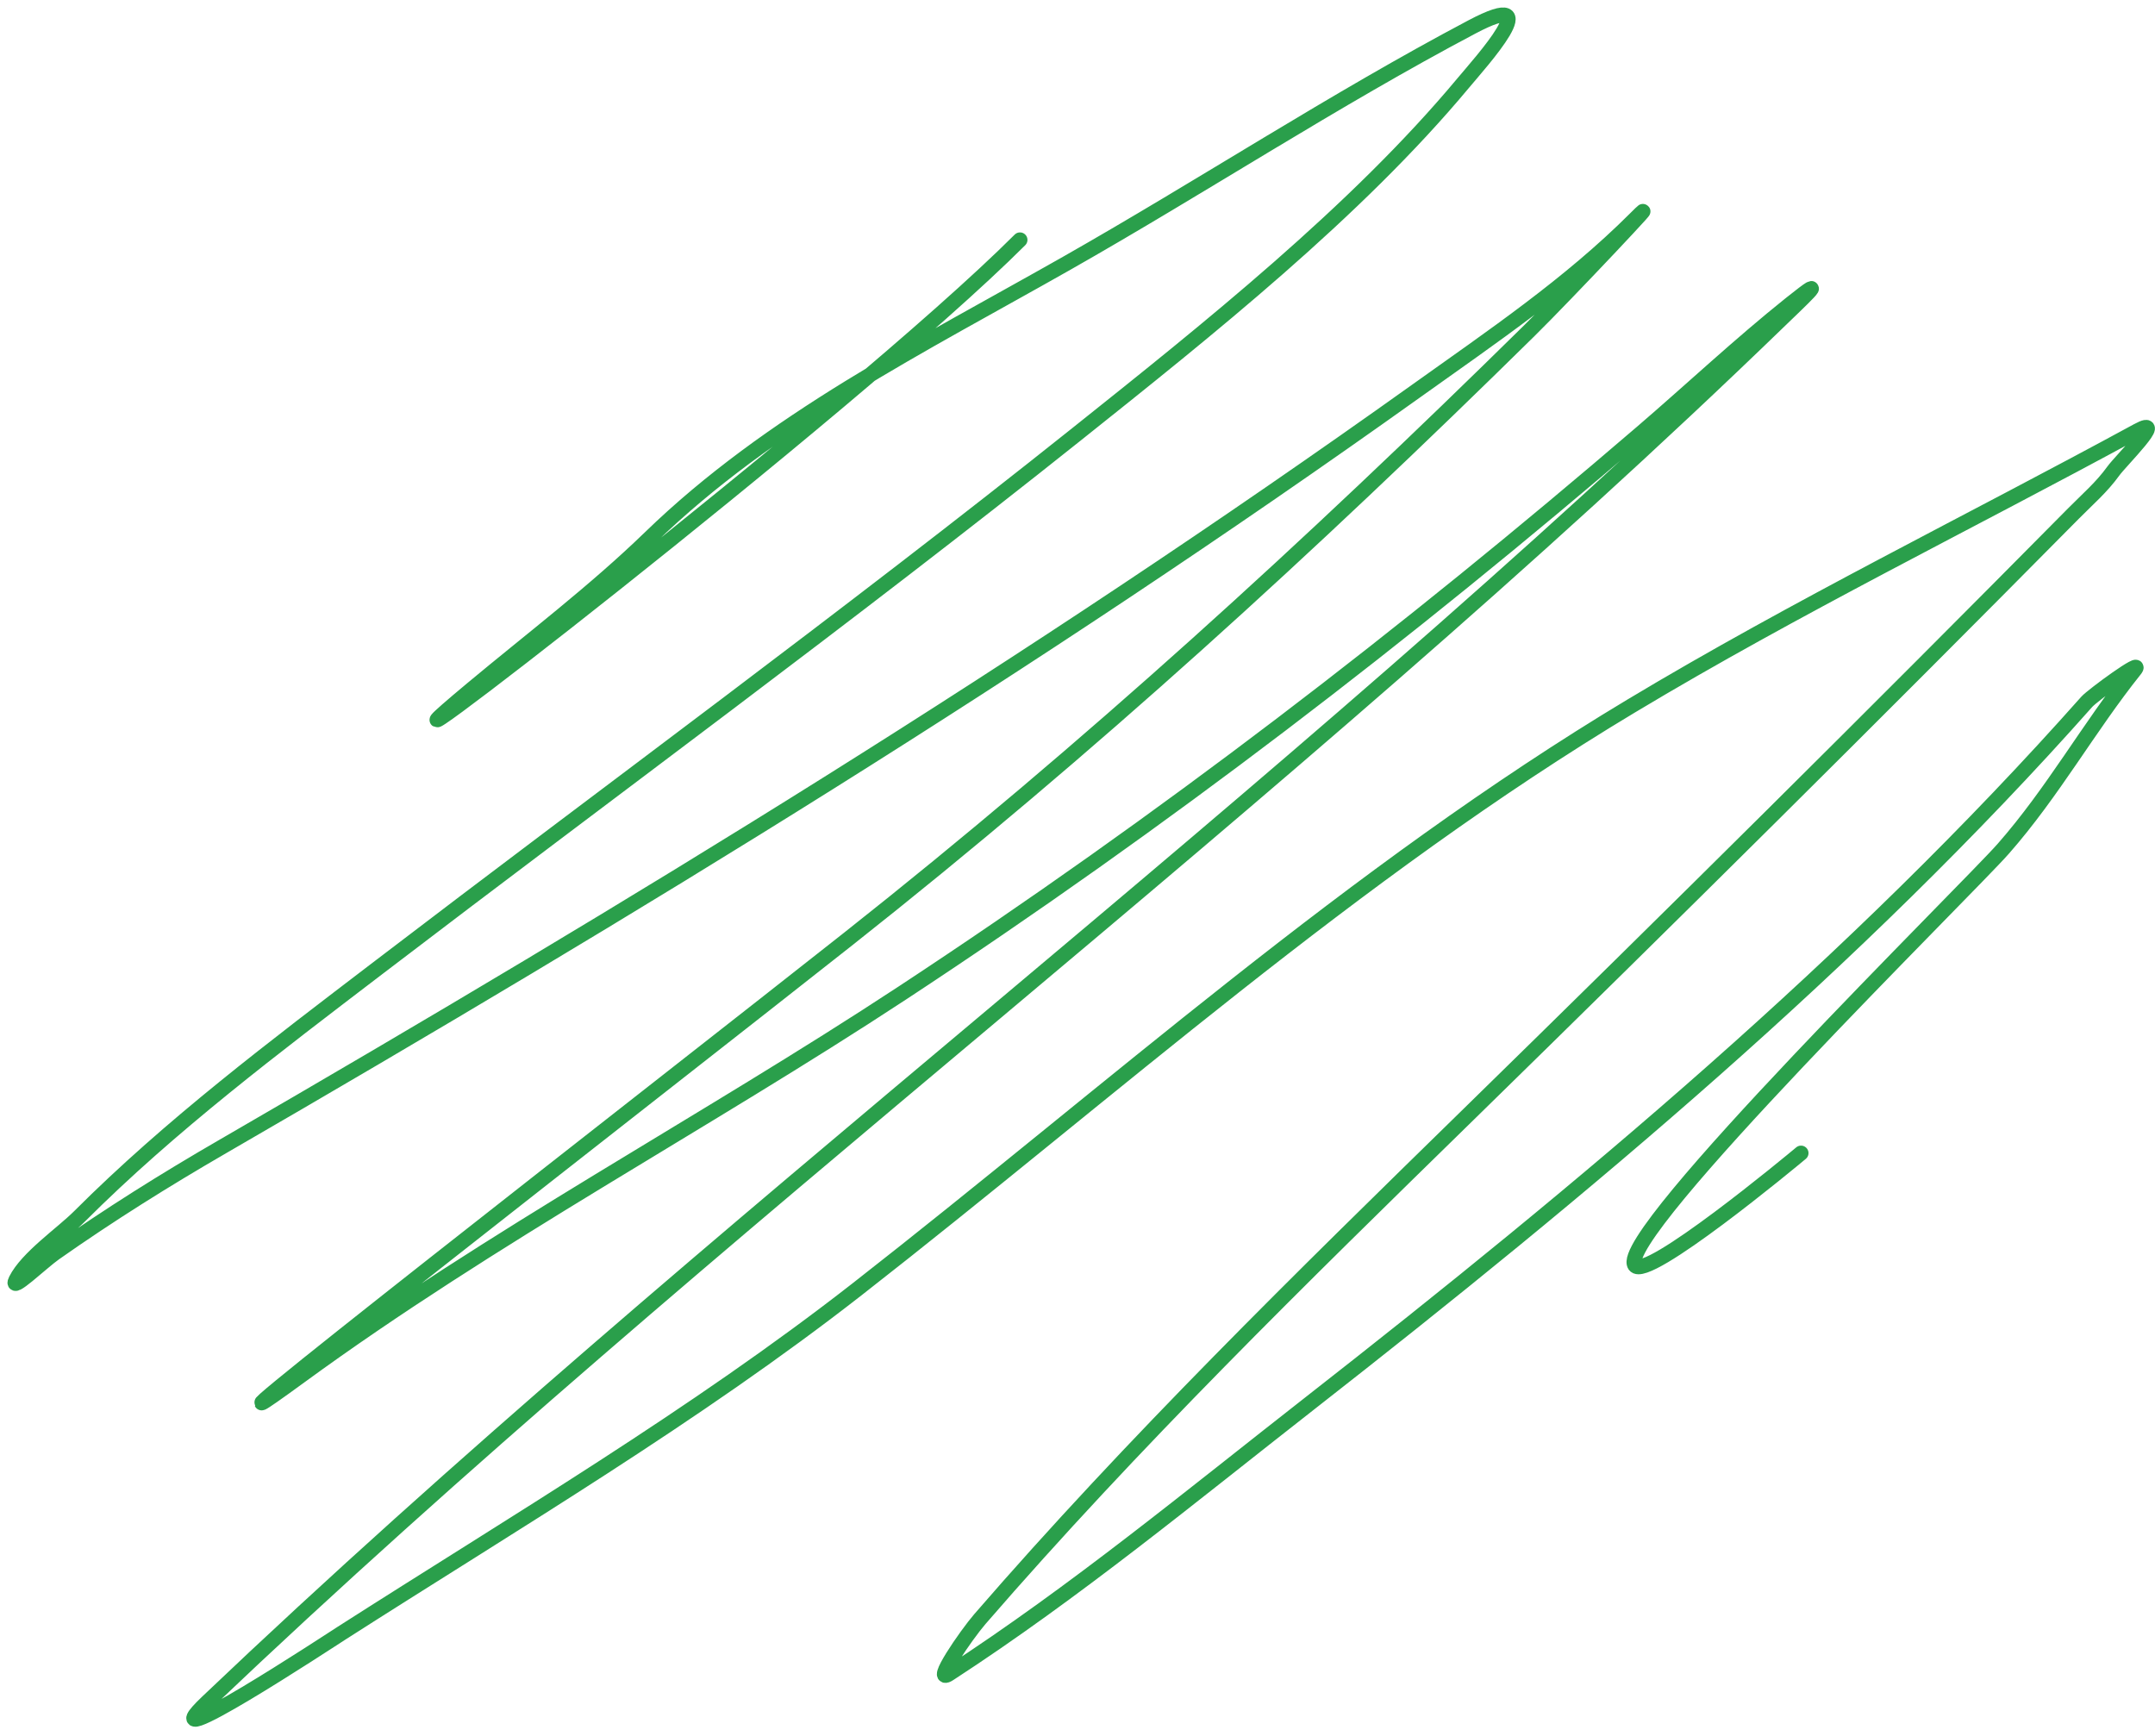 <svg width="144" height="116" viewBox="0 0 144 116" fill="none" xmlns="http://www.w3.org/2000/svg">
<path d="M68.156 16.03C57.009 27.177 19.466 56.099 31.577 46.007C35.526 42.716 39.754 39.503 43.443 35.926C51.501 28.111 61.589 23.093 71.278 17.592C80.354 12.439 89.13 6.678 98.356 1.8C103.584 -0.964 98.886 4.215 97.776 5.547C90.608 14.148 80.63 22.085 71.947 29.011C56.621 41.238 40.817 52.798 25.242 64.698C18.389 69.935 11.415 75.179 5.303 81.292C4.147 82.448 1.811 84.039 1.065 85.53C0.596 86.467 2.795 84.348 3.652 83.746C7.302 81.179 11.027 78.847 14.893 76.609C42.347 60.714 68.802 44.568 94.653 26.112C99.733 22.485 104.88 19.008 109.285 14.603C111.717 12.171 104.643 19.684 102.192 22.097C87.534 36.528 72.808 49.999 56.691 62.735C44.438 72.418 7.455 101.163 20.068 91.954C32.881 82.598 47.05 75.062 60.305 66.349C77.678 54.927 93.937 42.441 109.731 28.878C113.046 26.03 116.219 23.045 119.634 20.313C122.626 17.919 120.107 20.277 118.965 21.383C85.451 53.833 47.651 81.587 13.867 113.723C9.49 117.886 22.098 109.599 22.834 109.128C34.365 101.748 46.473 94.586 57.271 86.155C74.299 72.859 90.43 58.319 109.017 47.167C120.028 40.56 131.559 34.921 142.83 28.788C144.847 27.691 141.689 30.819 141.224 31.465C140.434 32.562 139.504 33.353 138.548 34.32C125.186 47.825 111.719 61.183 98.132 74.467C86.953 85.399 75.723 96.36 65.479 108.191C64.564 109.248 62.255 112.611 63.427 111.849C71.85 106.374 79.613 99.961 87.516 93.783C105.81 79.48 123.993 64.307 139.44 46.899C139.824 46.466 143.339 43.899 142.652 44.758C139.58 48.597 137.184 52.934 133.864 56.713C131.481 59.426 107.916 82.562 109.24 84.549C109.979 85.657 119.752 77.558 120.347 77.055" stroke="#2A9F4B" stroke-linecap="round"/>
</svg>
